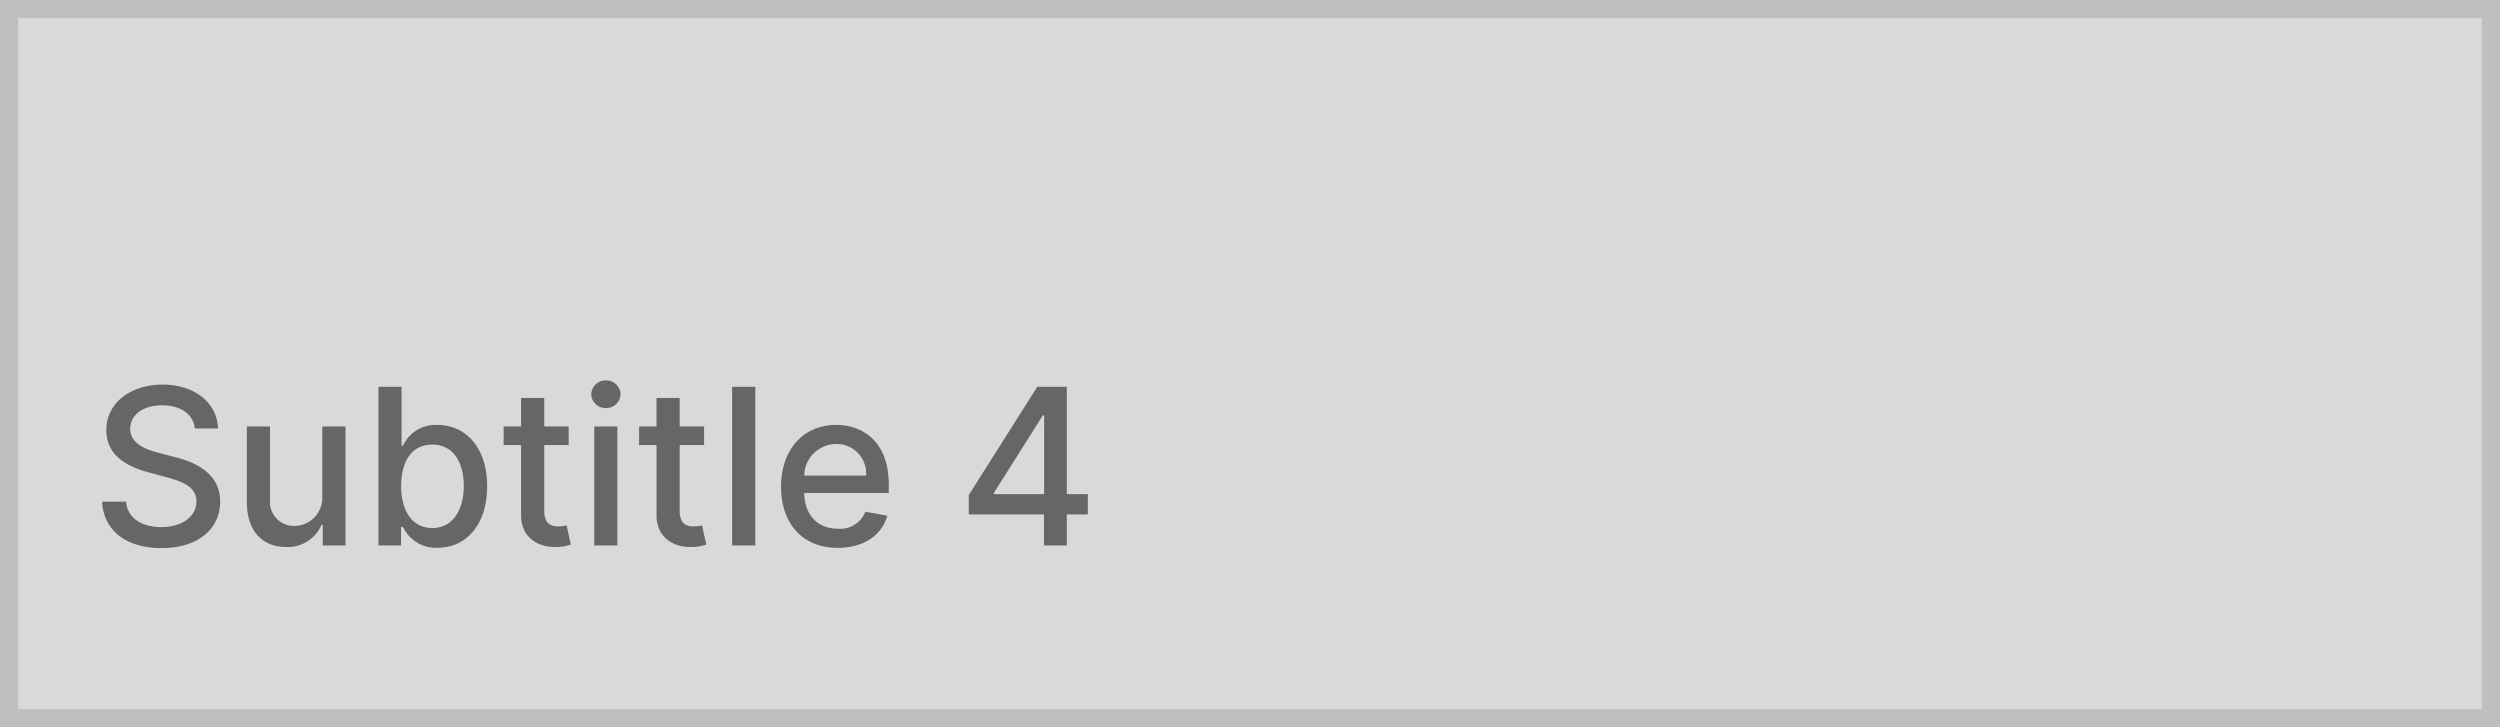 <svg xmlns="http://www.w3.org/2000/svg" width="275" height="80" viewBox="0 0 275 80"><g fill="#d9d9d9" stroke="#bfbfbf" stroke-width="2"><rect width="275" height="80" stroke="none"/><rect x="1" y="1" width="273" height="78" fill="none"/></g><path d="M11.437-12.869h2.54c-.077-2.8-2.548-4.824-6.094-4.824-3.5,0-6.187,2-6.187,5.011,0,2.429,1.739,3.852,4.543,4.611L8.3-7.508c1.866.494,3.307,1.108,3.307,2.659,0,1.7-1.628,2.83-3.869,2.83-2.028,0-3.716-.9-3.869-2.8H1.227C1.4-1.662,3.844.29,7.756.29c4.1,0,6.46-2.156,6.46-5.114,0-3.145-2.8-4.364-5.02-4.909l-1.7-.443c-1.364-.349-3.179-.989-3.17-2.659,0-1.483,1.355-2.582,3.5-2.582C9.827-15.417,11.25-14.48,11.437-12.869Zm14.011,7.44a3.084,3.084,0,0,1-3.077,3.281A2.647,2.647,0,0,1,19.7-5.071v-8.02H17.156v8.327c0,3.247,1.781,4.935,4.3,4.935a4.056,4.056,0,0,0,3.912-2.437H25.5V0h2.506V-13.091H25.449ZM31.628,0h2.489V-2.037h.213A4,4,0,0,0,38.114.256c3.17,0,5.472-2.54,5.472-6.775s-2.335-6.741-5.5-6.741a3.931,3.931,0,0,0-3.758,2.293h-.153v-6.486H31.628Zm2.5-6.545c0-2.736,1.193-4.551,3.418-4.551,2.31,0,3.469,1.952,3.469,4.551,0,2.625-1.193,4.628-3.469,4.628C35.352-1.918,34.125-3.793,34.125-6.545Zm18.426-6.545H49.866v-3.136H47.318v3.136H45.4v2.045h1.918v7.73C47.31-.937,49.125.213,51.136.17A4.879,4.879,0,0,0,52.79-.1l-.46-2.105a4.144,4.144,0,0,1-.895.111c-.827,0-1.568-.273-1.568-1.747v-7.2h2.685ZM55.364,0h2.548V-13.091H55.364Zm1.287-15.111a1.575,1.575,0,0,0,1.611-1.517,1.582,1.582,0,0,0-1.611-1.526,1.577,1.577,0,0,0-1.611,1.526A1.57,1.57,0,0,0,56.651-15.111Zm10.8,2.02H64.764v-3.136H62.216v3.136H60.3v2.045h1.918v7.73C62.207-.937,64.023.213,66.034.17A4.879,4.879,0,0,0,67.687-.1l-.46-2.105a4.144,4.144,0,0,1-.895.111c-.827,0-1.568-.273-1.568-1.747v-7.2h2.685Zm5.634-4.364H70.534V0h2.548ZM82.15.264c2.855,0,4.875-1.406,5.454-3.537l-2.412-.435a2.961,2.961,0,0,1-3.017,1.866c-2.182,0-3.648-1.415-3.716-3.937h9.307v-.9c0-4.73-2.829-6.579-5.8-6.579-3.648,0-6.051,2.778-6.051,6.8C75.92-2.395,78.29.264,82.15.264ZM78.469-7.687a3.516,3.516,0,0,1,3.52-3.469A3.233,3.233,0,0,1,85.27-7.687ZM96.562-3.409h8.275V0h2.514V-3.409h2.31V-5.642h-2.31V-17.454H104.1L96.562-5.54Zm8.292-2.233H99.324v-.136l5.395-8.54h.136Z" transform="translate(10 60)" fill="#666"/></svg>